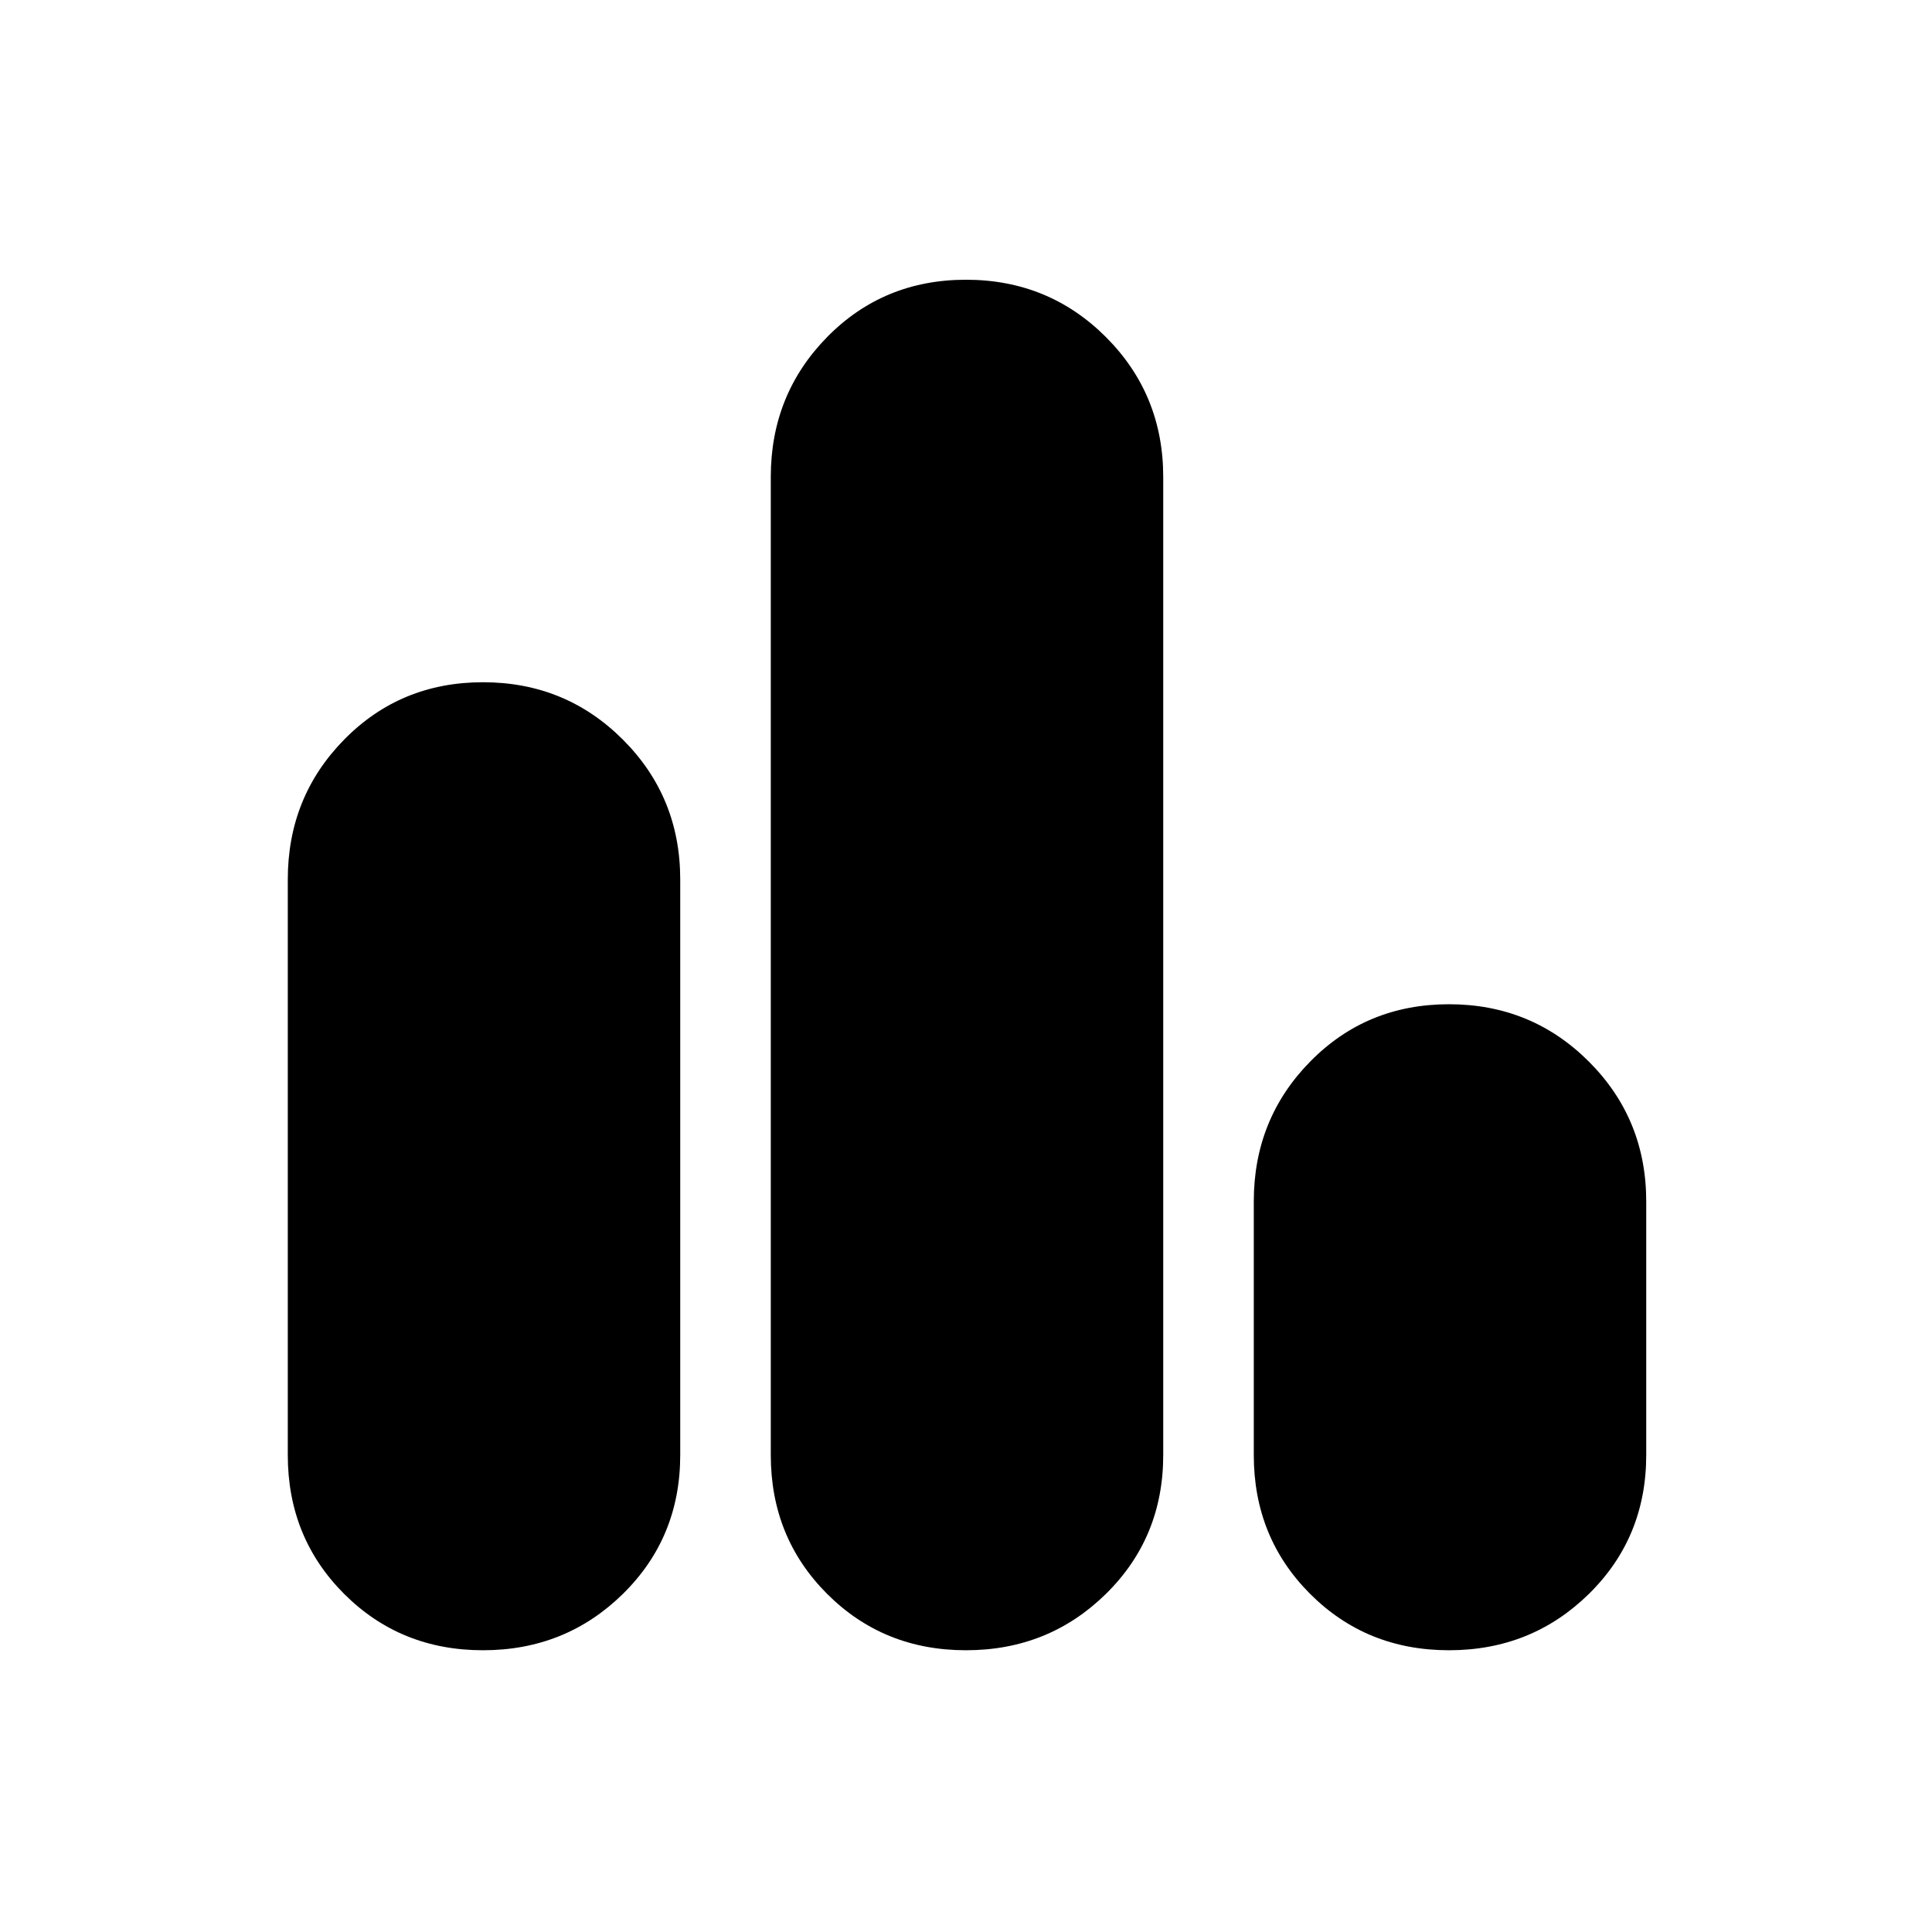 <svg xmlns="http://www.w3.org/2000/svg" height="24" width="24"><path d="M6 20.5q-1.025 0-1.725-.7-.7-.7-.7-1.725v-7.15q0-1.025.7-1.737.7-.713 1.725-.713 1.025 0 1.738.713.712.712.712 1.737v7.15q0 1.025-.712 1.725-.713.7-1.738.7Zm6 0q-1.025 0-1.725-.7-.7-.7-.7-1.725V5.925q0-1.025.7-1.738.7-.712 1.725-.712 1.025 0 1.738.712.712.713.712 1.738v12.15q0 1.025-.712 1.725-.713.7-1.738.7Zm6 0q-1.025 0-1.725-.7-.7-.7-.7-1.725v-3.15q0-1.025.7-1.737.7-.713 1.725-.713 1.025 0 1.738.713.712.712.712 1.737v3.15q0 1.025-.712 1.725-.713.7-1.738.7Z"/></svg>